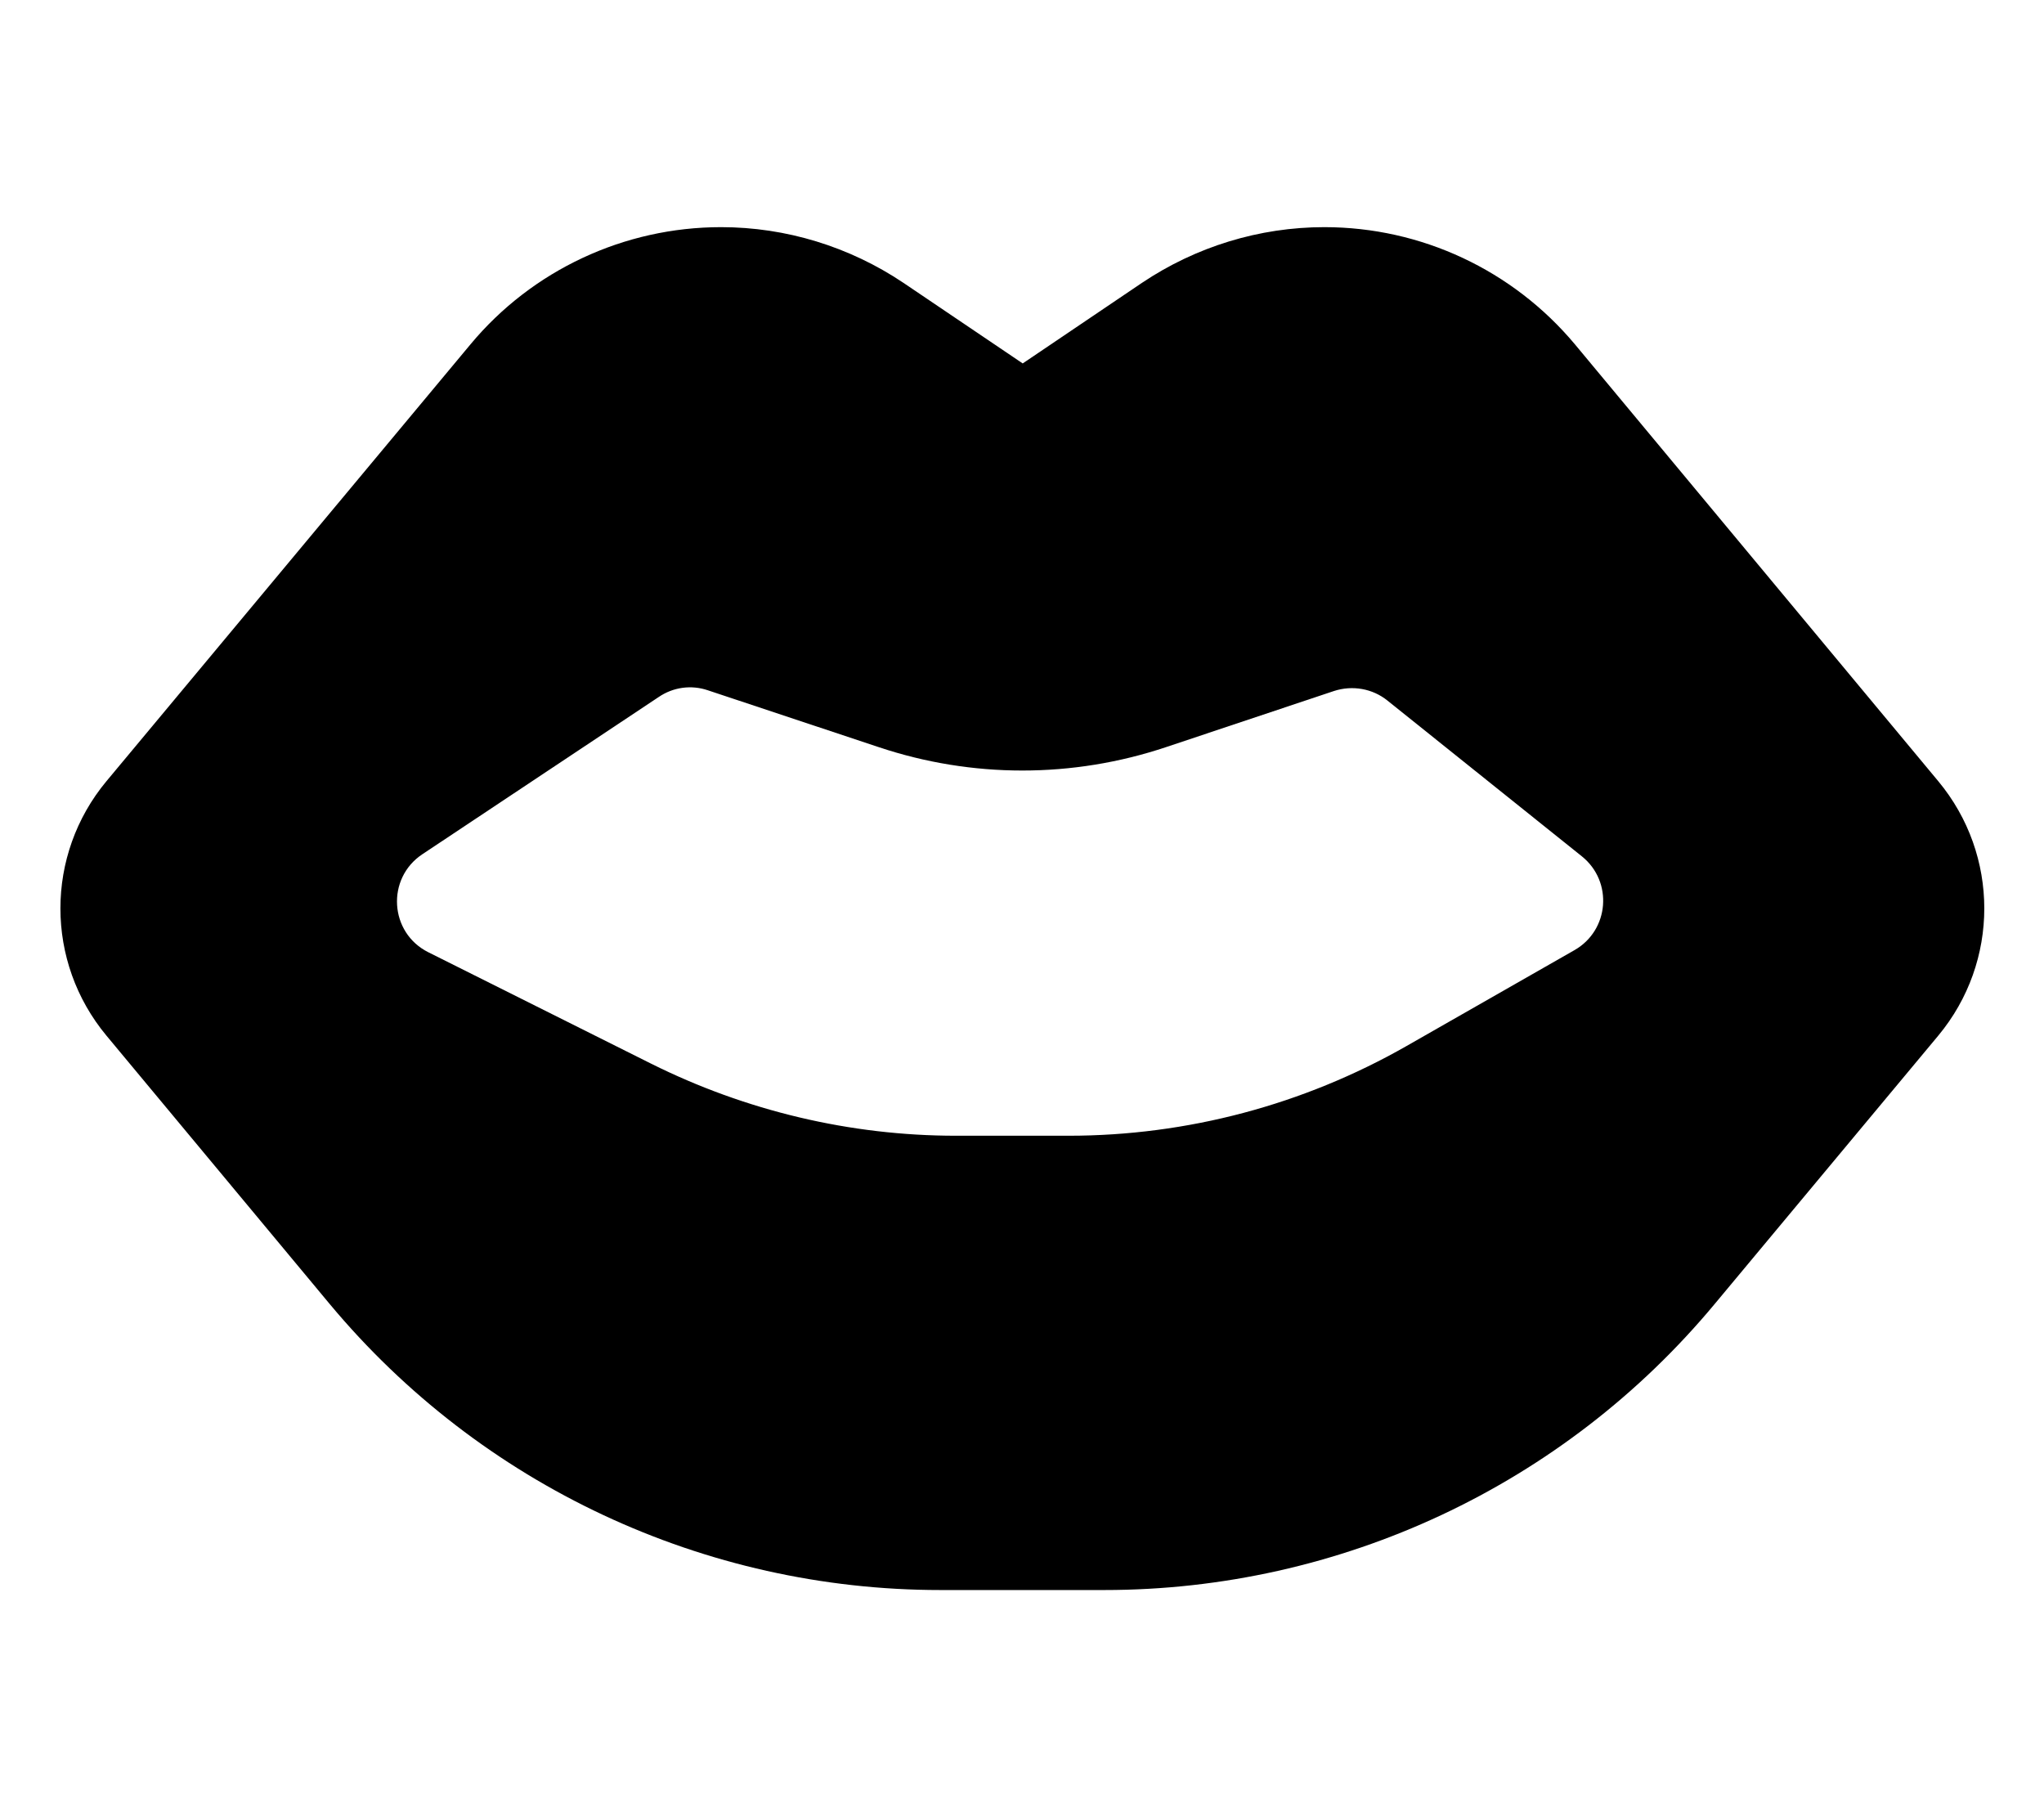 <svg xmlns="http://www.w3.org/2000/svg" viewBox="0 0 576 512"><!--! Font Awesome Pro 7.0.0 by @fontawesome - https://fontawesome.com License - https://fontawesome.com/license (Commercial License) Copyright 2025 Fonticons, Inc. --><path fill="currentColor" d="M30 220.1L132.6 97c17.4-20.9 43.3-33 70.6-33 18.3 0 36.2 5.5 51.4 15.7l33.6 22.7 33.6-22.7c15.2-10.2 33.1-15.7 51.4-15.7 27.3 0 53.1 12.1 70.6 33L546.2 220.1c17.3 20.8 17.3 50.9 0 71.7l-63 75.6C440.7 418.5 377.7 448 311.2 448L265 448c-66.5 0-129.5-29.5-172.1-80.6L30 291.8c-17.3-20.8-17.3-50.9 0-71.7zM119 240.7c-10.2 6.8-9.3 22.1 1.7 27.6l62.8 31.4c26.7 13.3 56.1 20.3 85.9 20.3l31.7 0c33.4 0 66.2-8.7 95.3-25.3l47.3-27c9.8-5.6 10.9-19.3 2.1-26.4l-54.8-43.9c-4.2-3.4-9.9-4.4-15.1-2.7l-47.3 15.8c-26.3 8.8-54.7 8.8-81 0l-48.1-16c-4.7-1.6-9.8-.9-13.9 1.9L119 240.7z"/></svg>